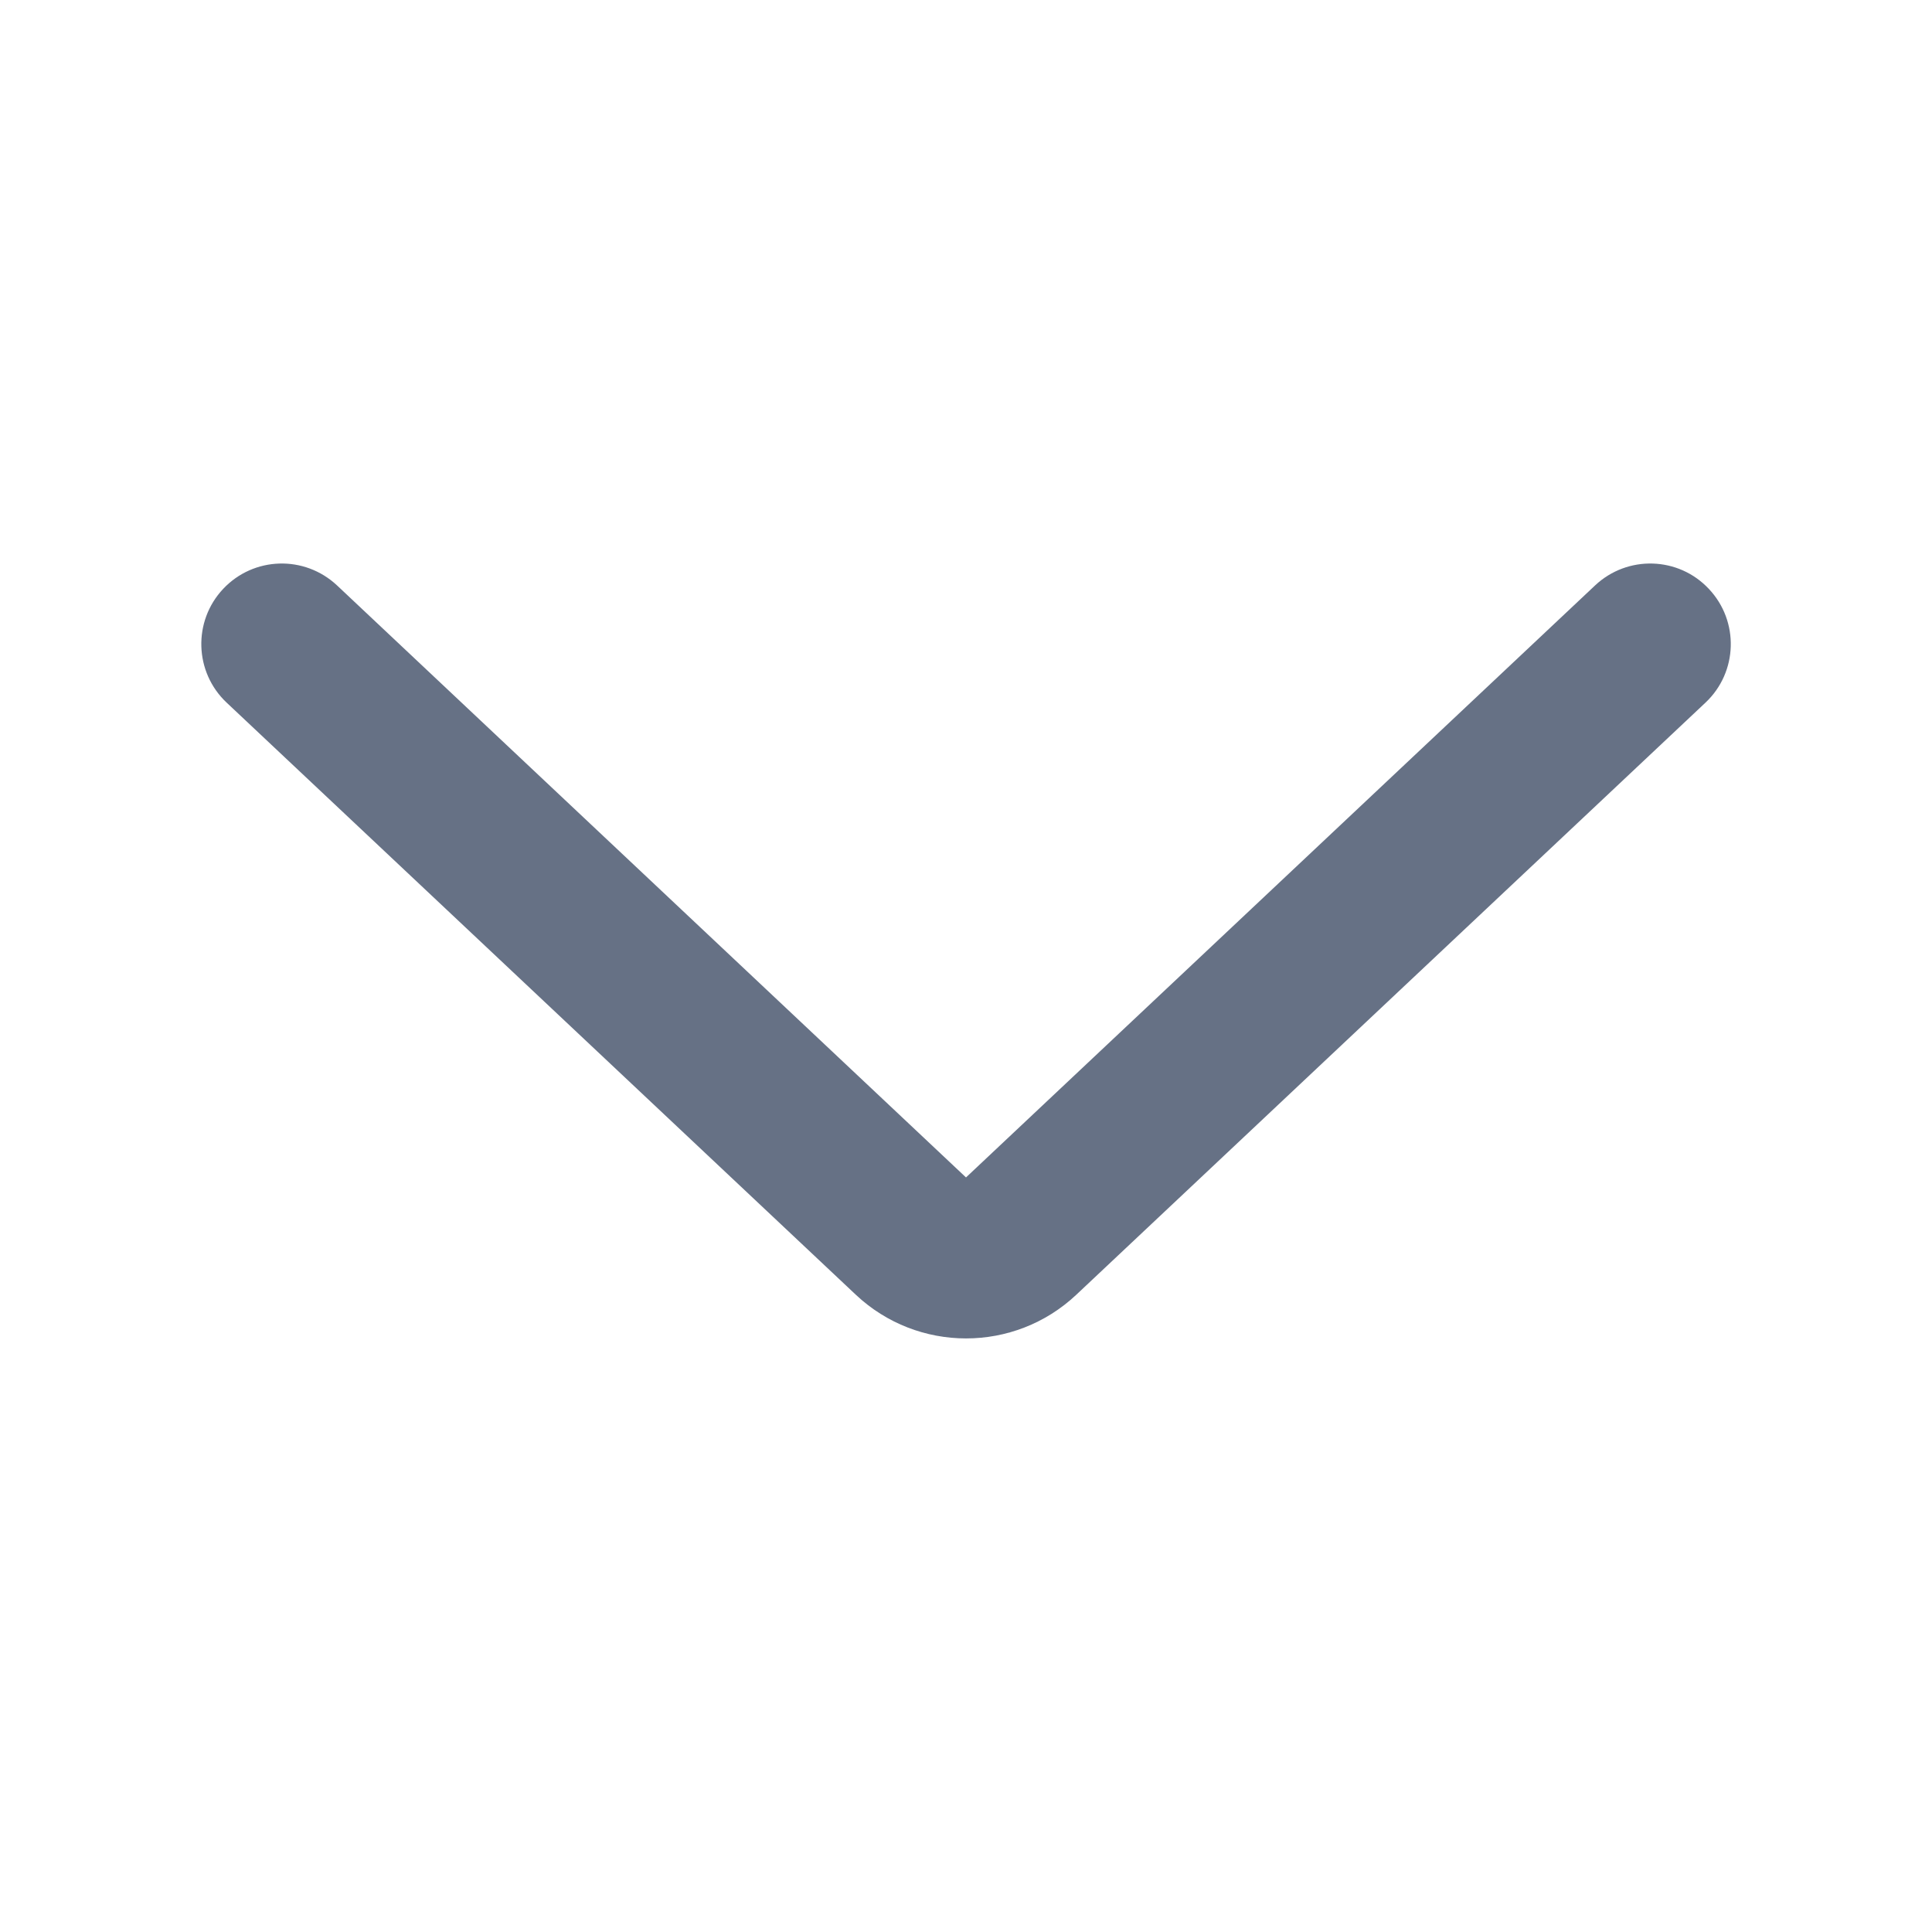 <svg width="16" height="16" viewBox="0 0 16 16" fill="none" xmlns="http://www.w3.org/2000/svg">
<path d="M1.877 5.819L7.087 10.722C7.6 11.205 8.401 11.205 8.914 10.722L14.124 5.819C14.392 5.567 14.405 5.145 14.152 4.877C13.9 4.608 13.478 4.596 13.21 4.848L8 9.751L2.791 4.848C2.522 4.596 2.101 4.608 1.848 4.877C1.596 5.145 1.609 5.567 1.877 5.819Z" fill="#667185"/>
</svg>